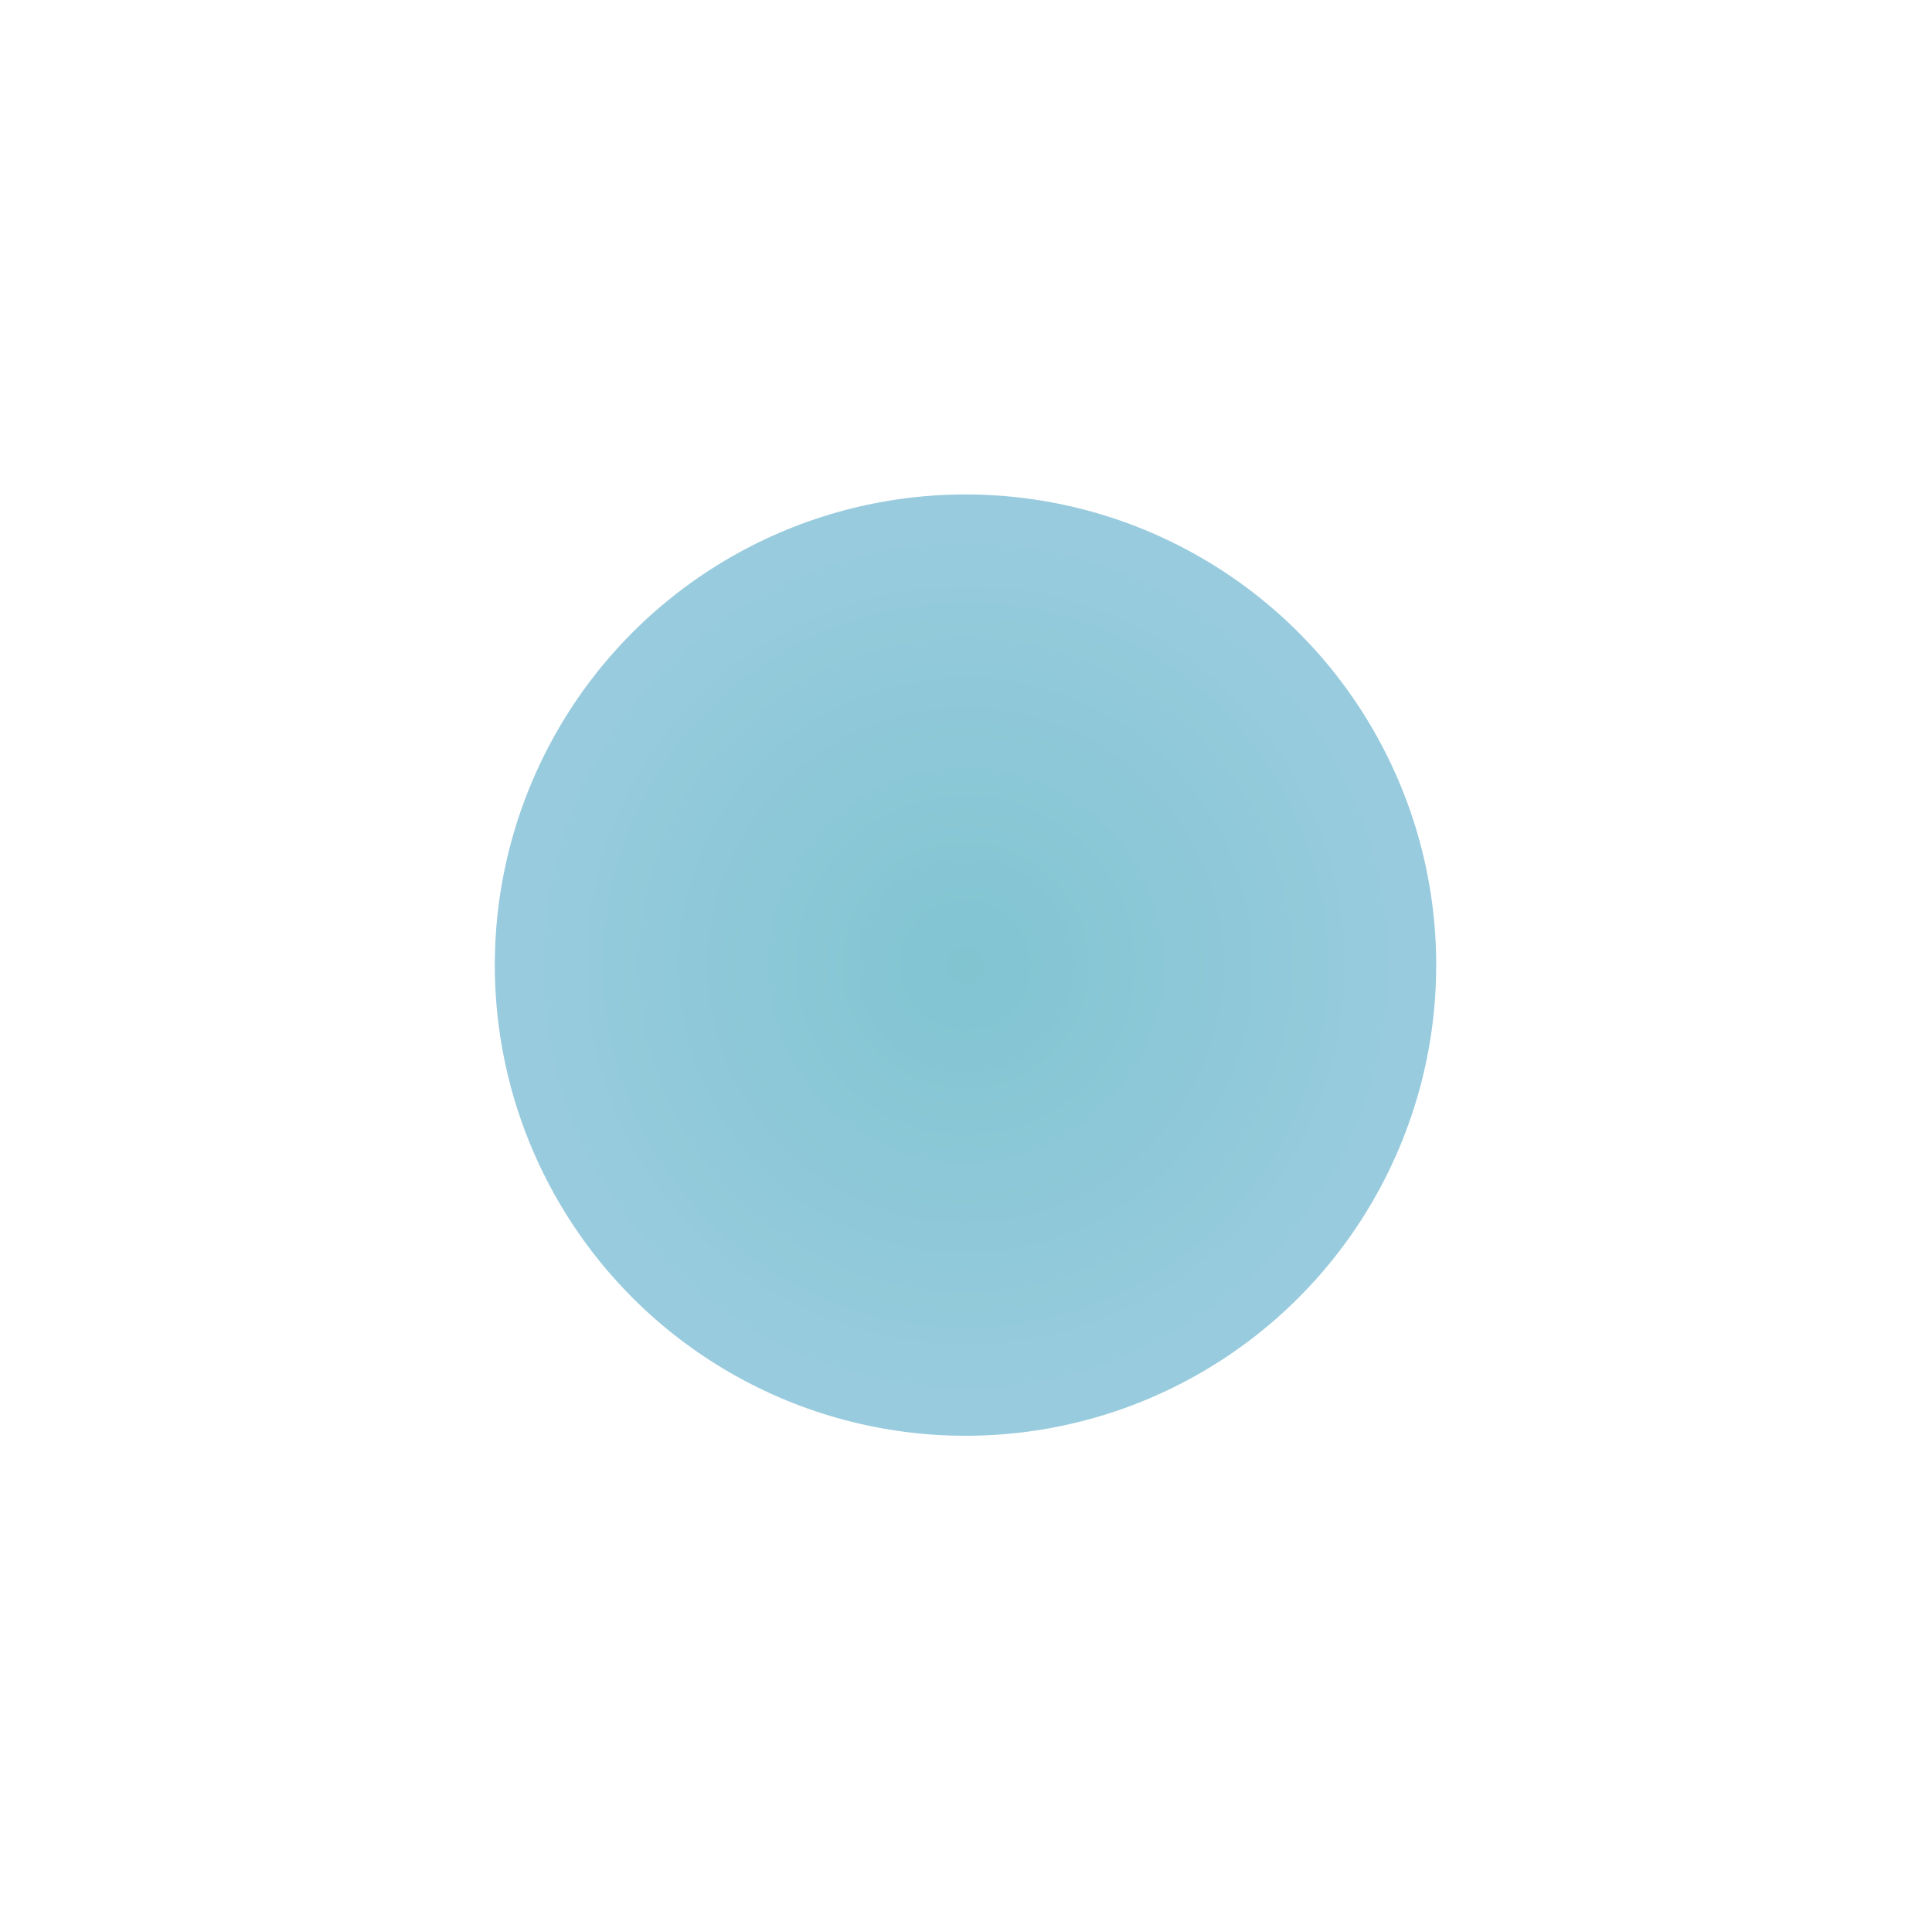<?xml version="1.0" encoding="UTF-8"?>
<svg id="Layer_2" data-name="Layer 2" xmlns="http://www.w3.org/2000/svg" xmlns:xlink="http://www.w3.org/1999/xlink" viewBox="0 0 117.84 117.6">
  <defs>
    <style>
      .cls-1 {
        fill: url(#radial-gradient);
        filter: url(#outer-glow-1);
        opacity: .75;
        stroke-width: 0px;
      }
    </style>
    <radialGradient id="radial-gradient" cx="58.89" cy="58.87" fx="58.89" fy="58.87" r="28.71" gradientUnits="userSpaceOnUse">
      <stop offset="0" stop-color="#1f97ad"/>
      <stop offset="1" stop-color="#49a3c4"/>
    </radialGradient>
    <filter id="outer-glow-1" filterUnits="userSpaceOnUse">
      <feOffset dx="0" dy="0"/>
      <feGaussianBlur result="blur" stdDeviation="10"/>
      <feFlood flood-color="#87d5ef" flood-opacity=".75"/>
      <feComposite in2="blur" operator="in"/>
      <feComposite in="SourceGraphic"/>
    </filter>
  </defs>
  <g id="Layer_1-2" data-name="Layer 1">
    <circle class="cls-1" cx="58.89" cy="58.87" r="28.71"/>
  </g>
</svg>